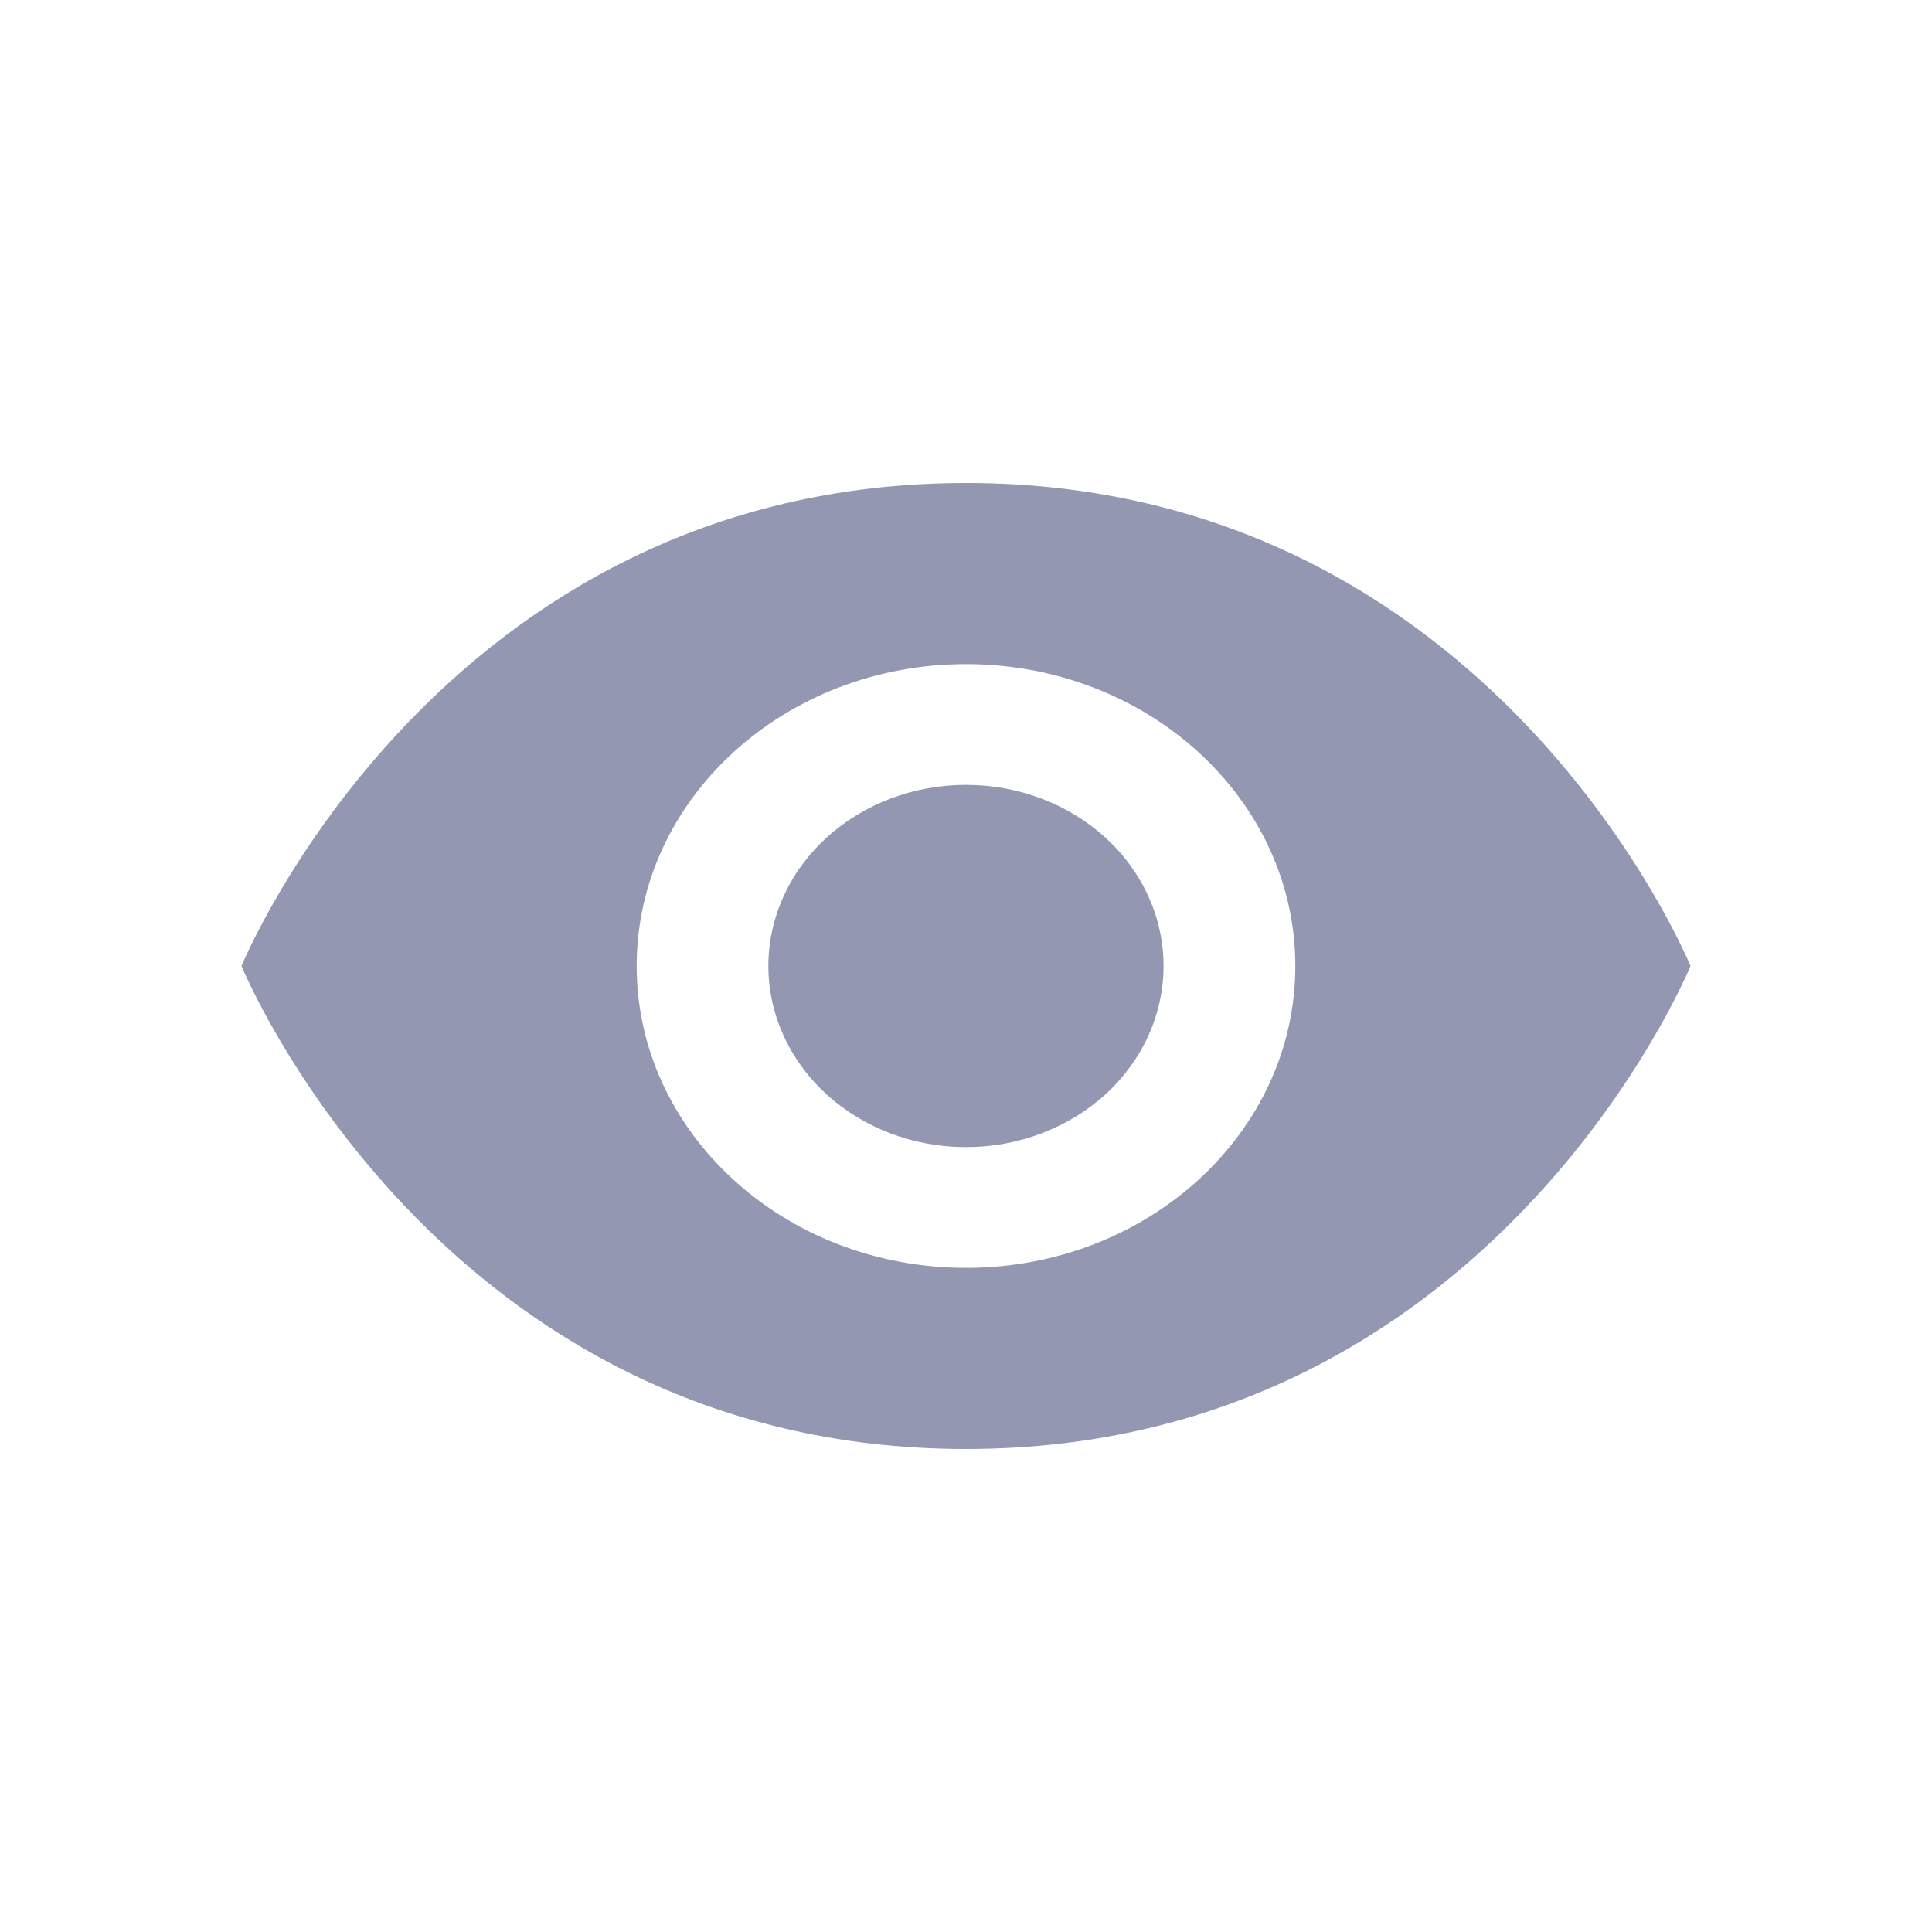 <svg width="24" height="24" viewBox="0 0 24 24" fill="none" xmlns="http://www.w3.org/2000/svg">
<path d="M12 6C5.455 6 3 12 3 12C3 12 5.455 18 12 18C18.546 18 21 12 21 12C21 12 18.546 6 12 6ZM12 8.25C14.259 8.25 16.091 9.929 16.091 12C16.091 14.071 14.259 15.75 12 15.75C9.741 15.75 7.909 14.071 7.909 12C7.909 9.929 9.741 8.25 12 8.25ZM12 9.75C11.349 9.75 10.725 9.987 10.264 10.409C9.804 10.831 9.545 11.403 9.545 12C9.545 12.597 9.804 13.169 10.264 13.591C10.725 14.013 11.349 14.25 12 14.25C12.651 14.25 13.275 14.013 13.736 13.591C14.196 13.169 14.454 12.597 14.454 12C14.454 11.403 14.196 10.831 13.736 10.409C13.275 9.987 12.651 9.75 12 9.75Z" fill="#9397B2"/>
</svg>
